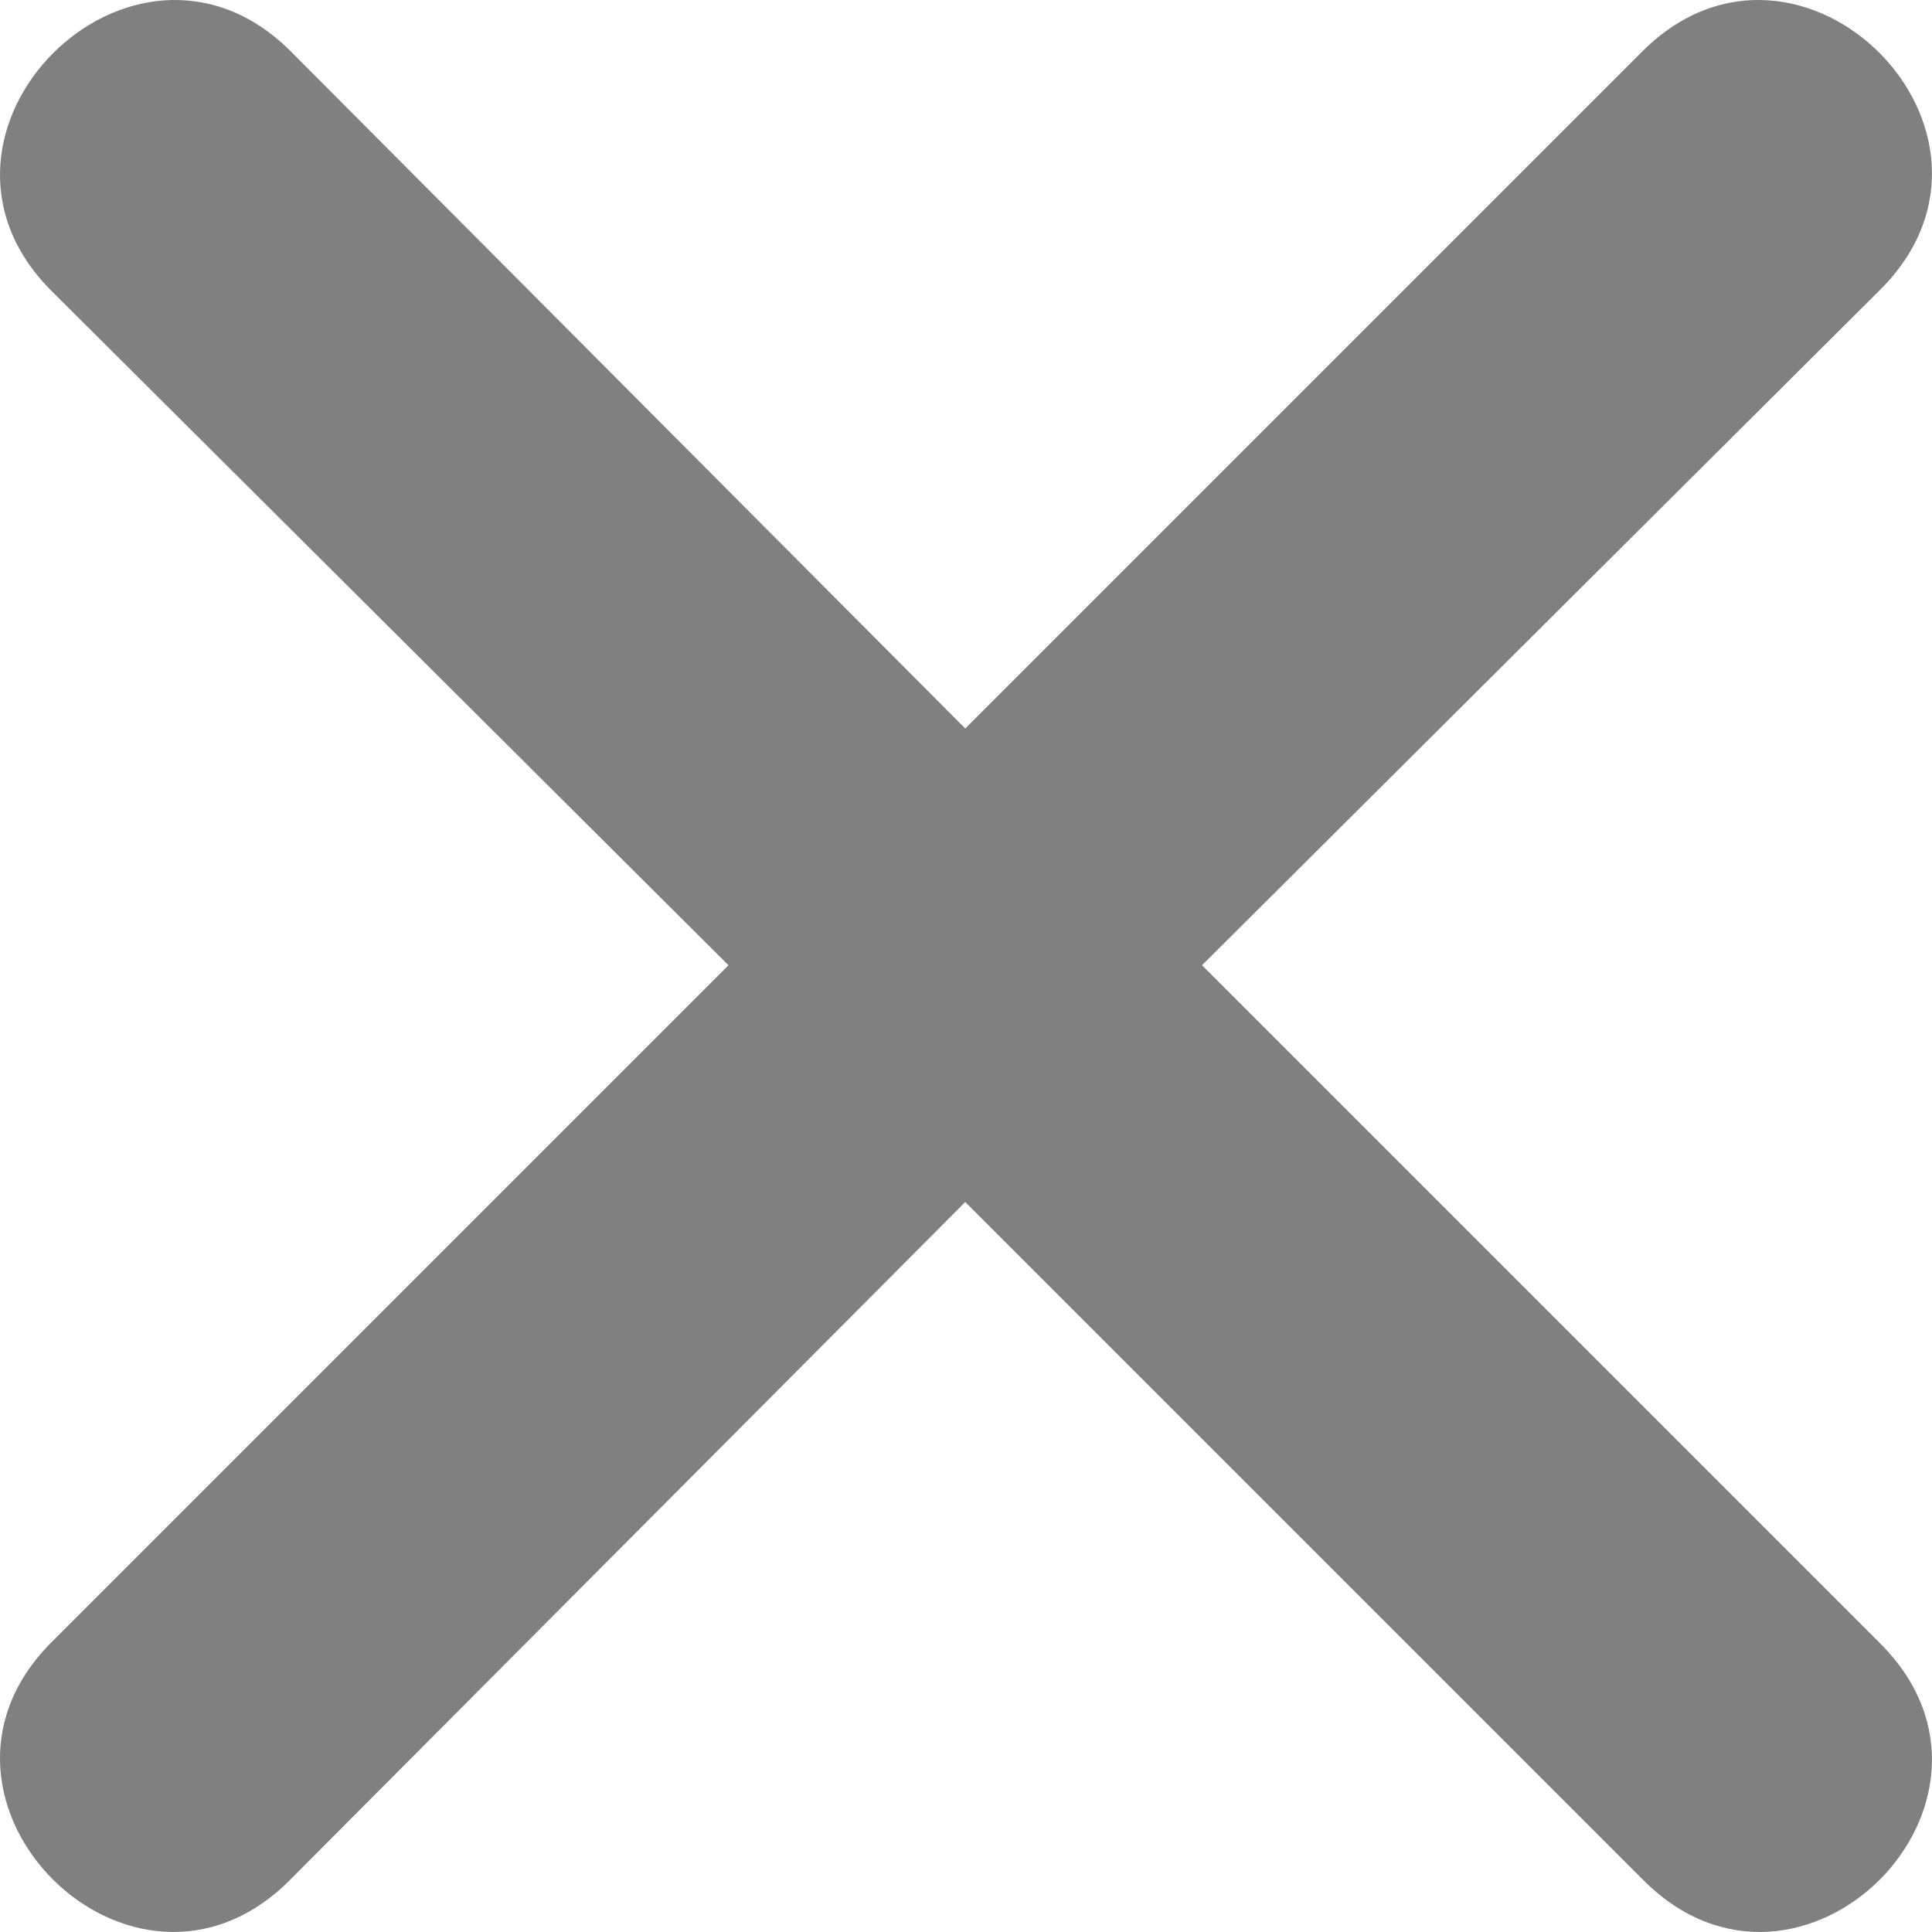 <?xml version="1.0" encoding="UTF-8"?>
<svg id="Layer_2" data-name="Layer 2" xmlns="http://www.w3.org/2000/svg" viewBox="0 0 480.15 480.15">
  <defs>
    <style>
      .cls-1 {
        fill: gray;
      }
    </style>
  </defs>
  <g id="Layer_1-2" data-name="Layer 1">
    <path class="cls-1" d="m71.96,12.46l167.93,168.59L408.48,12.46c39.01-38.35,97.85,20.5,58.84,59.5l-168.59,167.93,168.59,168.59c39.01,39.01-19.84,97.85-58.84,58.84l-168.59-168.59-167.93,168.59c-39.01,39.01-97.85-19.84-59.5-58.84l168.59-168.59L12.46,71.96C-25.89,32.96,32.96-25.89,71.96,12.46h0Z"/>
  </g>
</svg>